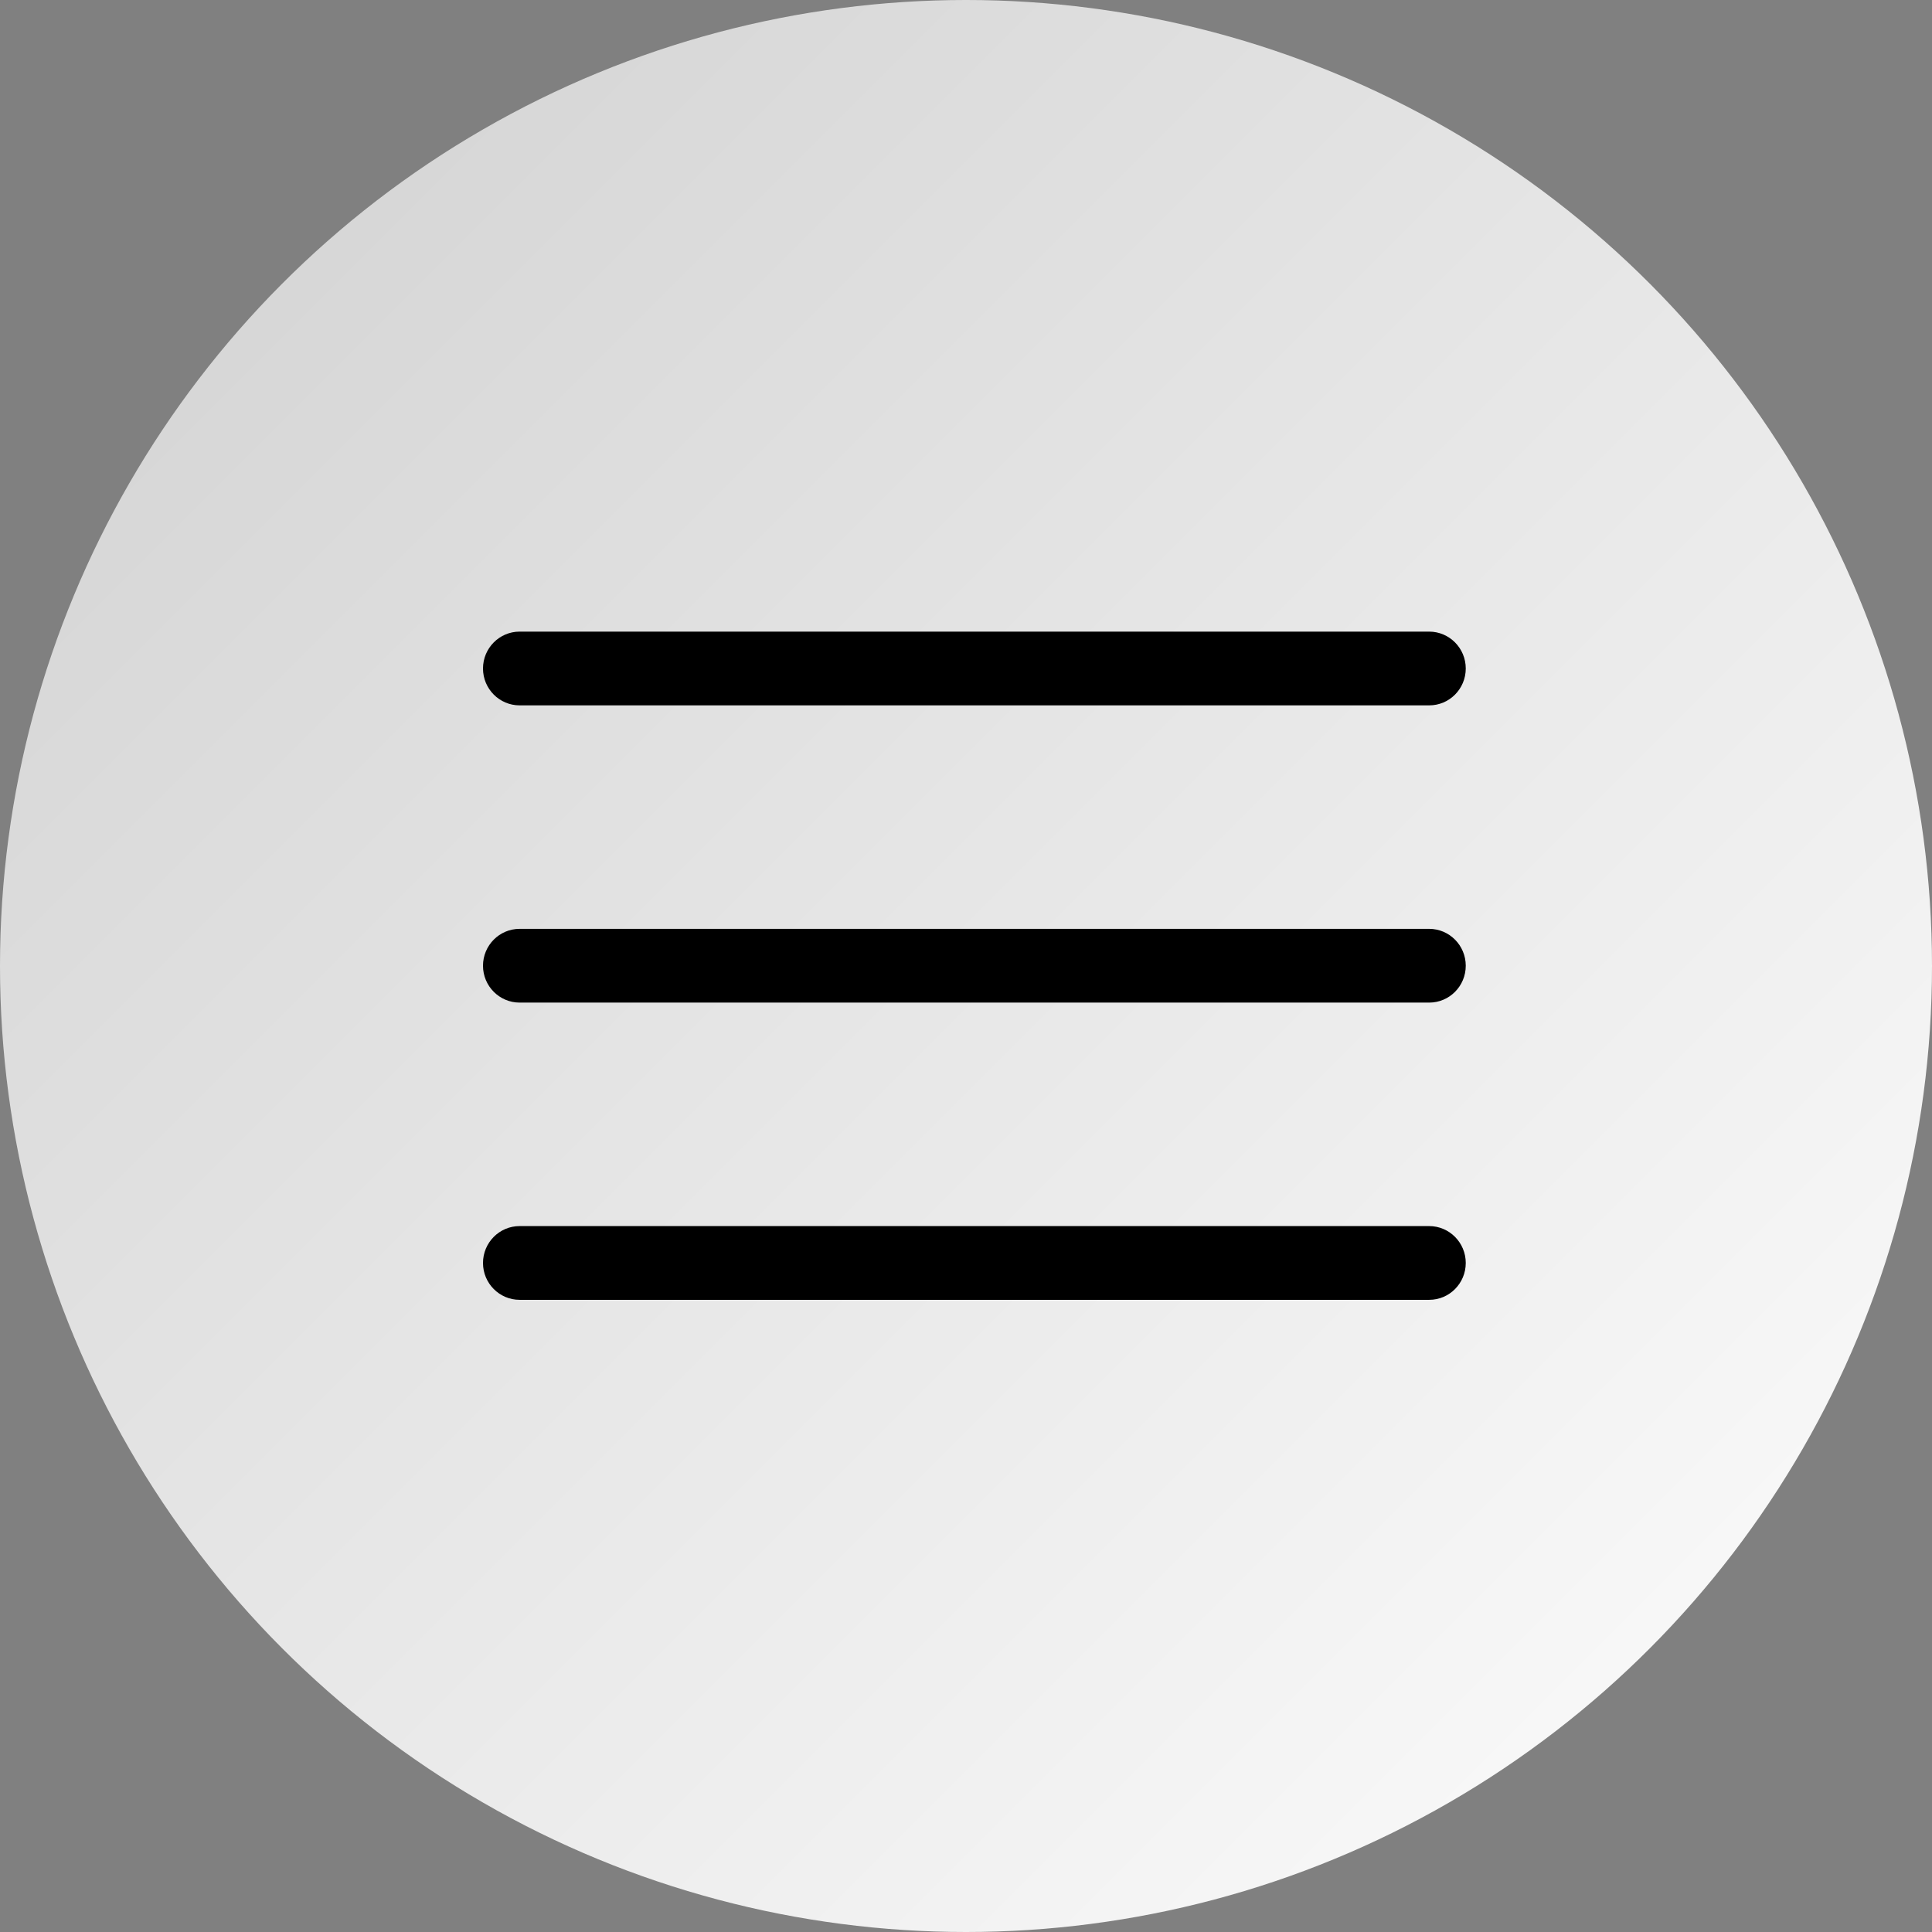 <?xml version="1.0" encoding="UTF-8" standalone="no"?>
<svg width="52px" height="52px" viewBox="0 0 52 52" version="1.1" xmlns="http://www.w3.org/2000/svg" xmlns:xlink="http://www.w3.org/1999/xlink">
    <rect x="0" y="0" width="52" height="52" fill="#808080" stroke="none"/>
    <!-- Generator: Sketch 46.2 (44496) - http://www.bohemiancoding.com/sketch -->
    <title>burger_menu</title>
    <desc>Created with Sketch.</desc>
    <defs>
        <linearGradient x1="0%" y1="0%" x2="100%" y2="100%" id="linearGradient-1">
            <stop stop-color="#D0D0D0" offset="0%"></stop>
            <stop stop-color="#FEFEFE" offset="100%"></stop>
        </linearGradient>
    </defs>
    <g id="Symbols" stroke="none" stroke-width="1" fill="none" fill-rule="evenodd">
        <g id="burger_menu">
            <g id="event" fill="url(#linearGradient-1)">
                <circle id="Oval-3" cx="26" cy="26" r="26"></circle>
            </g>
            <g id="001-three" transform="translate(13, 17)" fill-rule="nonzero" fill="#000000">
                <path d="M25.467,9.985 L0.986,9.985 C0.442,9.985 0,9.541 0,8.993 C0,8.445 0.442,8 0.986,8 L25.465,8 C26.01,8 26.451,8.445 26.451,8.993 C26.451,9.541 26.011,9.985 25.467,9.985 Z" id="Shape"></path>
                <path d="M25.467,1.985 L0.986,1.985 C0.442,1.985 0,1.541 0,0.993 C0,0.445 0.442,0 0.986,0 L25.465,0 C26.01,0 26.451,0.445 26.451,0.993 C26.451,1.541 26.011,1.985 25.467,1.985 Z" id="Shape"></path>
                <path d="M25.467,17.985 L0.986,17.985 C0.442,17.985 0,17.541 0,16.993 C0,16.445 0.442,16 0.986,16 L25.465,16 C26.01,16 26.451,16.445 26.451,16.993 C26.451,17.541 26.011,17.985 25.467,17.985 Z" id="Shape"></path>
            </g>
        </g>
    </g>
</svg>